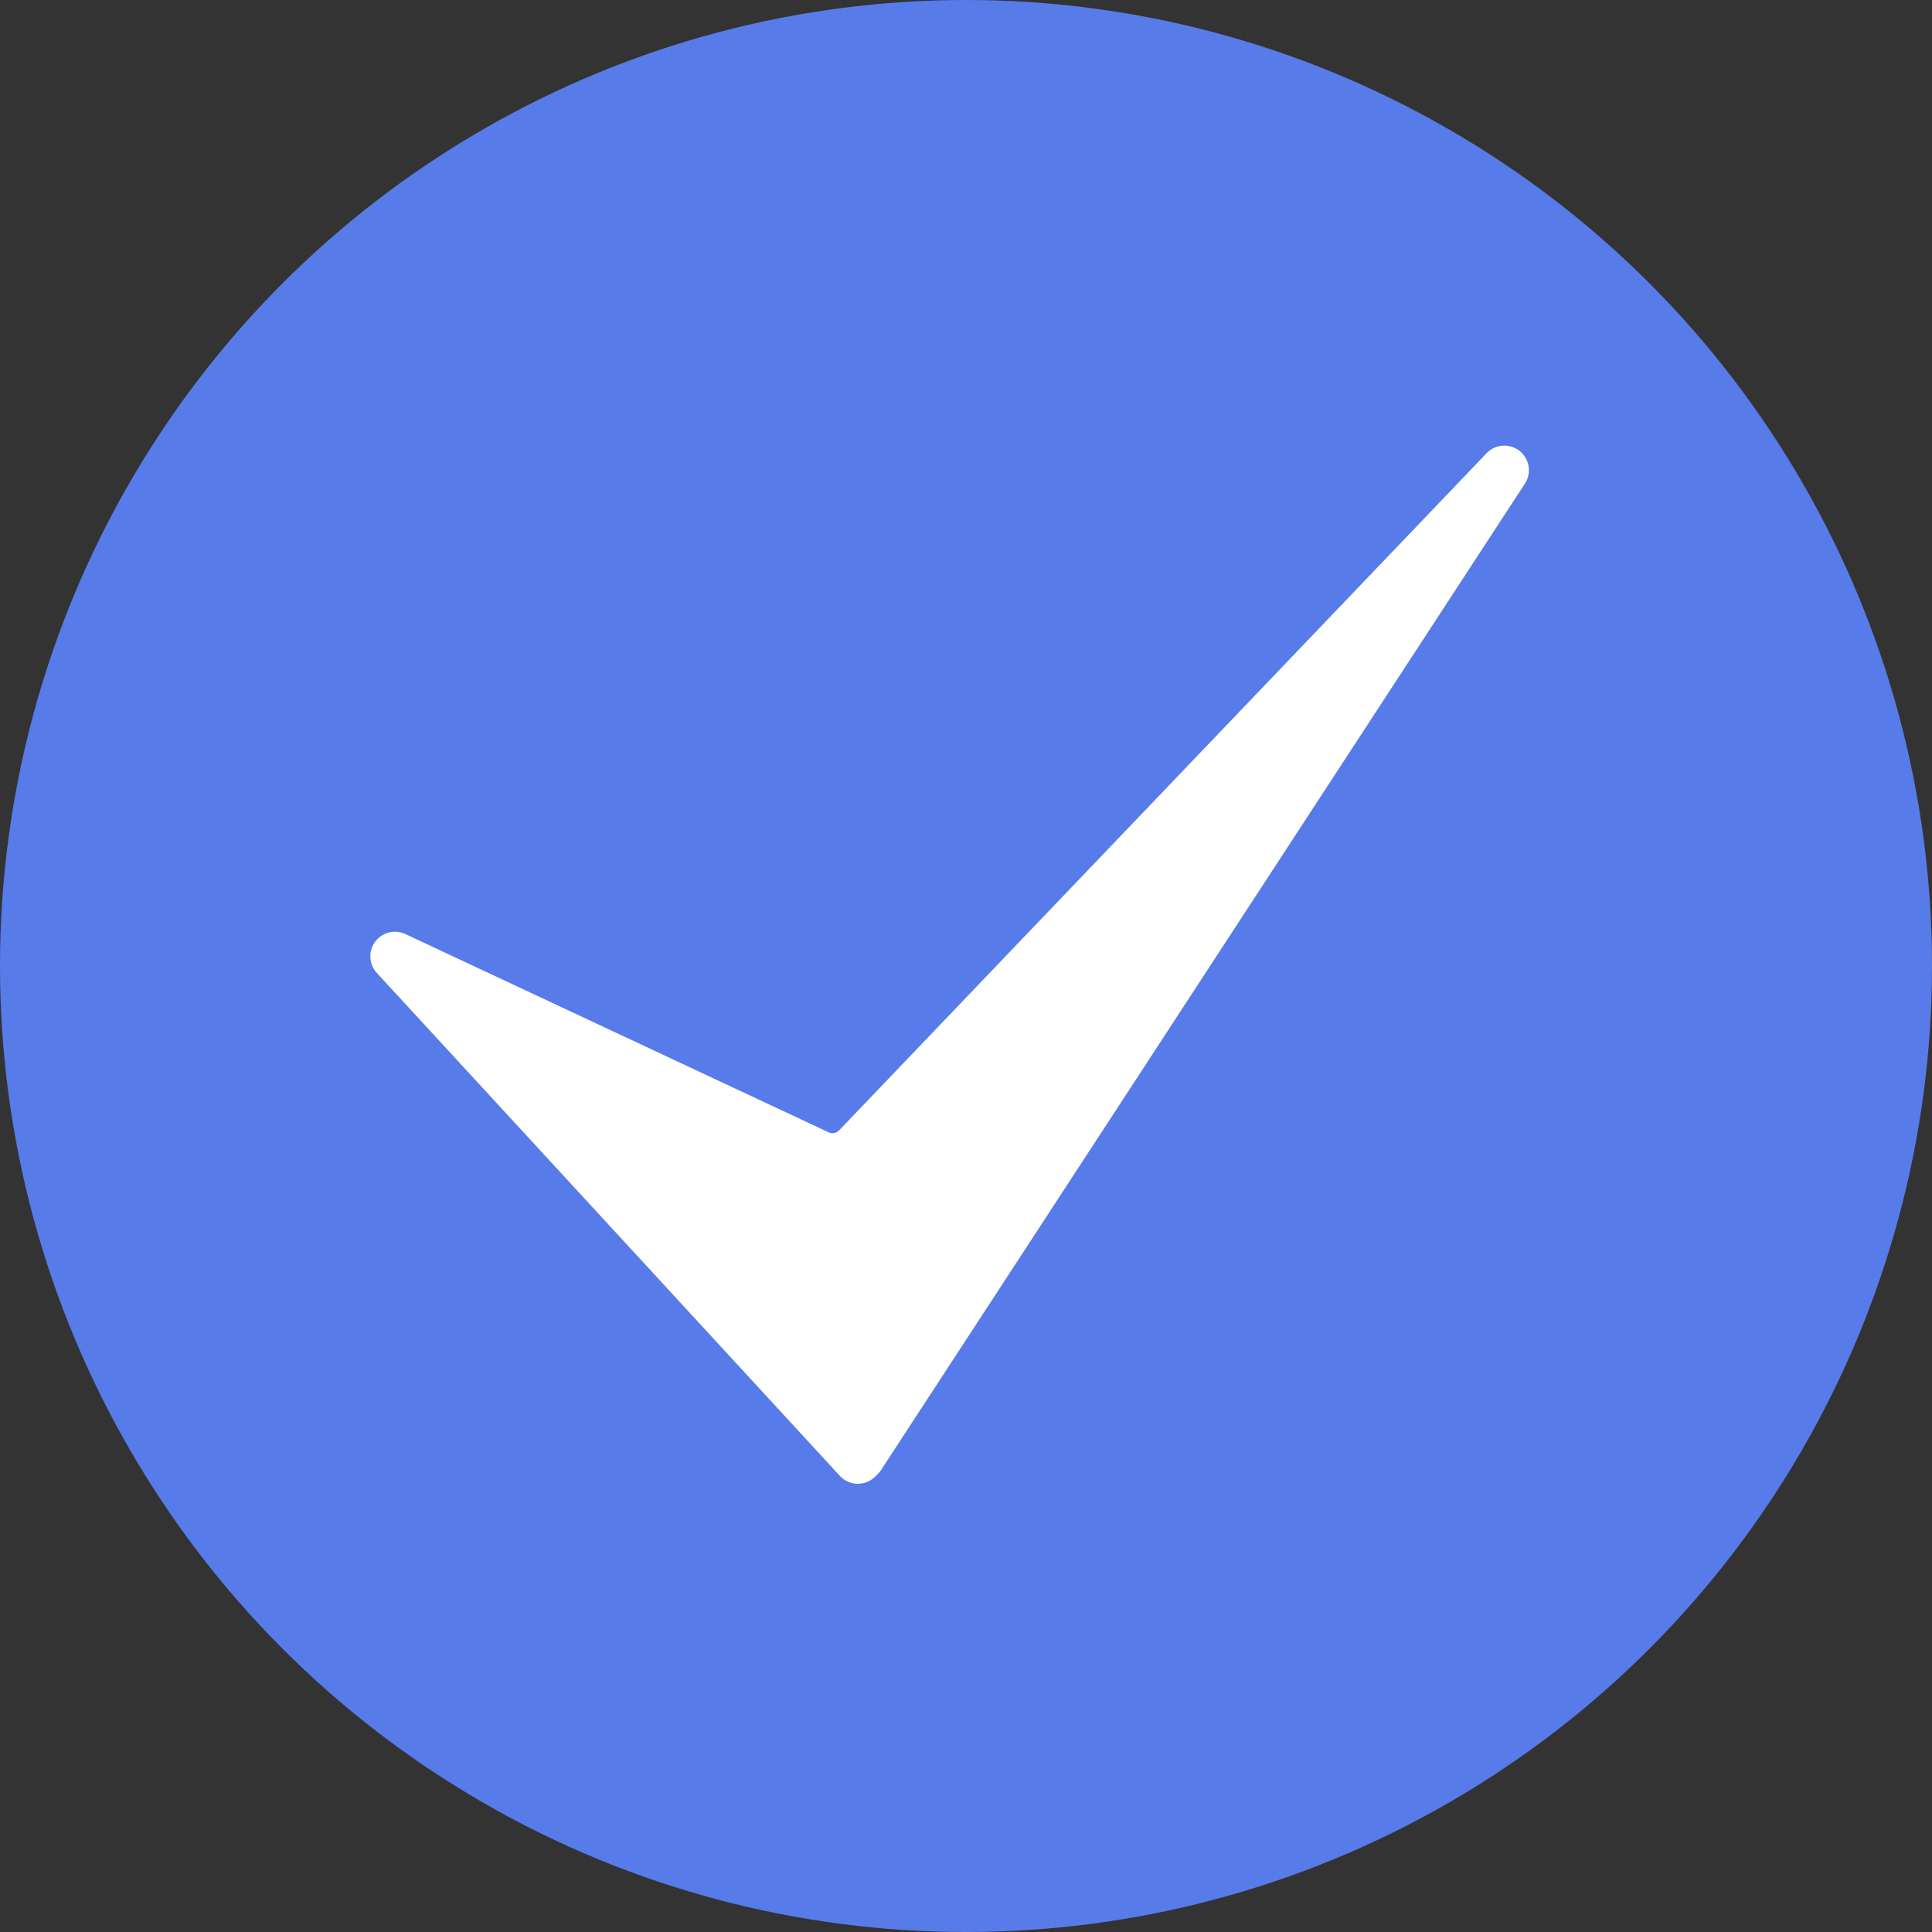 <svg xmlns="http://www.w3.org/2000/svg" width="15" height="15" viewBox="0 0 15 15"><rect x="0" y="0" width="15" height="15" fill="#333333" stroke="none"/><g transform="translate(-358.665 -2553.665)"><circle cx="7.5" cy="7.5" r="7.5" transform="translate(358.665 2553.665)" fill="#587bea"/><g transform="translate(361.537 2557.134)"><path d="M45.385,51.093h0a.191.191,0,0,1-.136-.061L41.65,47.123a.191.191,0,0,1,.221-.3l3.29,1.541a.071.071,0,0,0,.082-.015L50.262,43.1a.191.191,0,0,1,.3.236l-4.992,7.648a.193.193,0,0,1-.025.031l-.022.022A.192.192,0,0,1,45.385,51.093Z" transform="translate(-41.6 -43.042)" fill="#fff"/></g></g></svg>